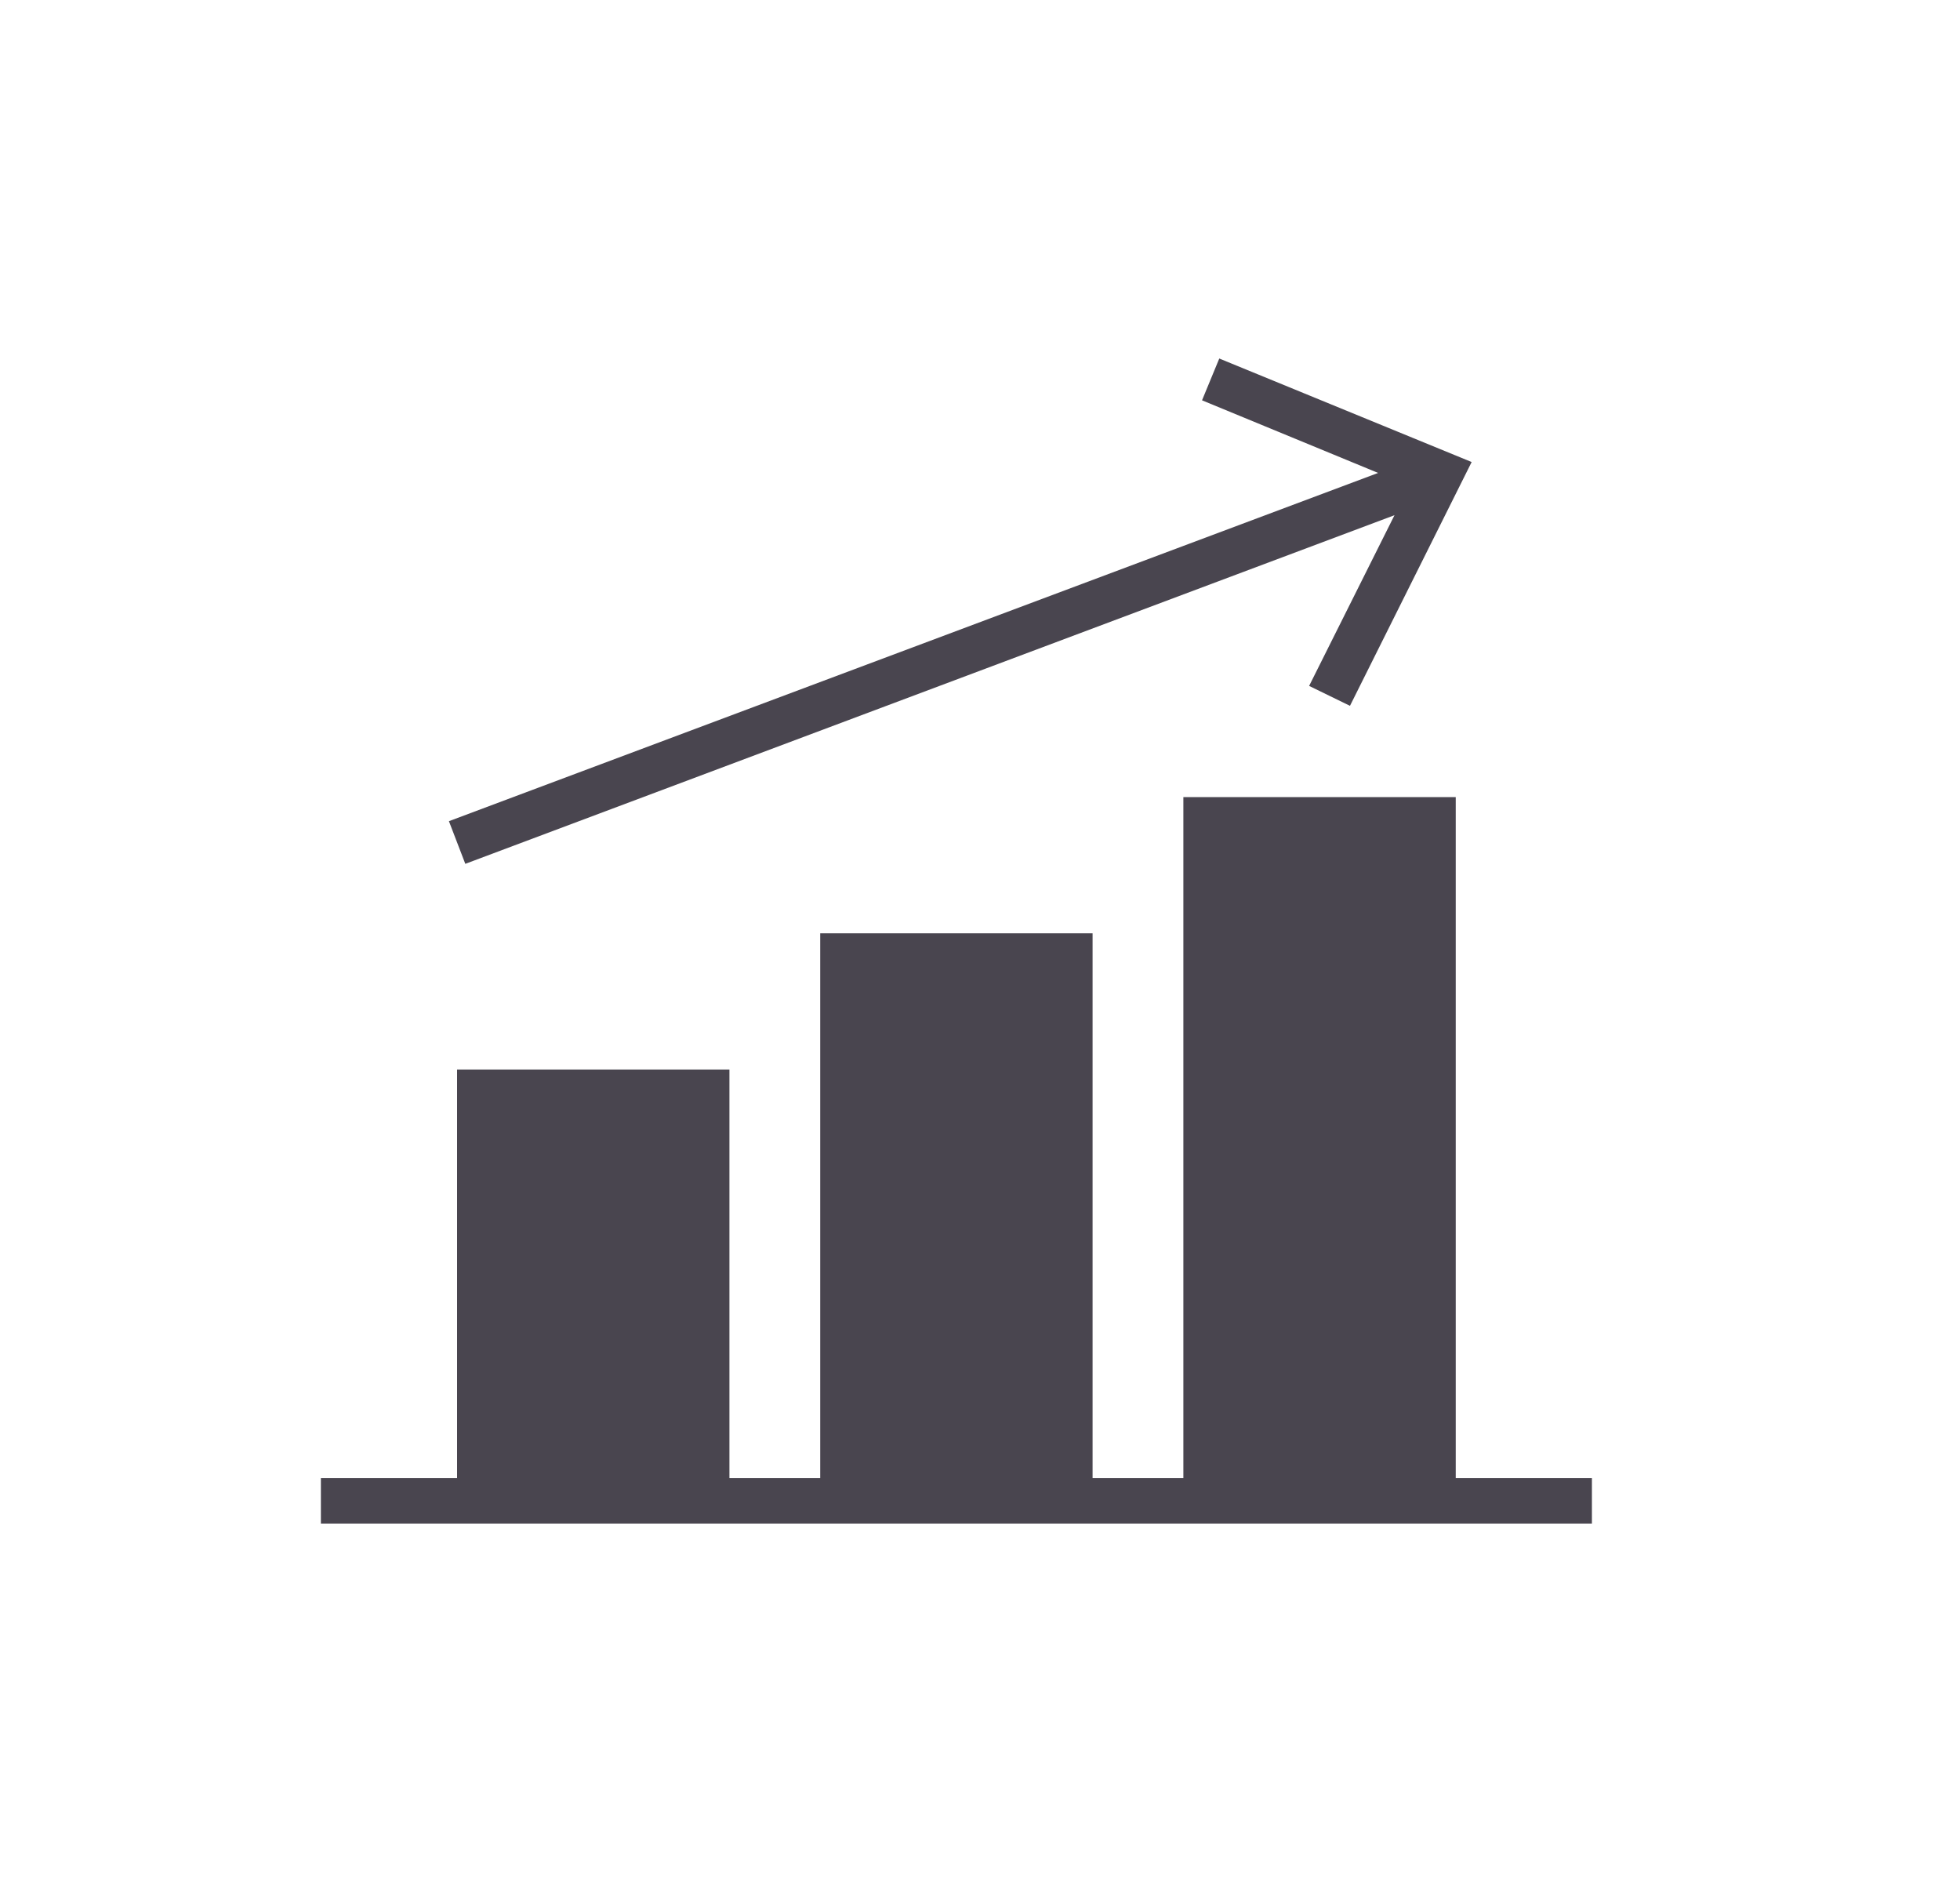 <svg viewBox="0 0 25 24" fill="none" xmlns="http://www.w3.org/2000/svg">
    <path
        d="M20.305 18.85H18.568V10.165H15.094V18.85H13.936V11.902H10.462V18.85H9.304V13.639H5.83V18.85H4.093V19.429H20.305V18.85Z"
        fill="#49454F" />
    <path
        d="M17.219 9.001L18.771 5.892L15.552 4.572L15.332 5.105L17.578 6.031L5.726 10.472L5.935 11.016L17.787 6.57L16.698 8.747L17.219 9.001Z"
        fill="#49454F" />
</svg>
